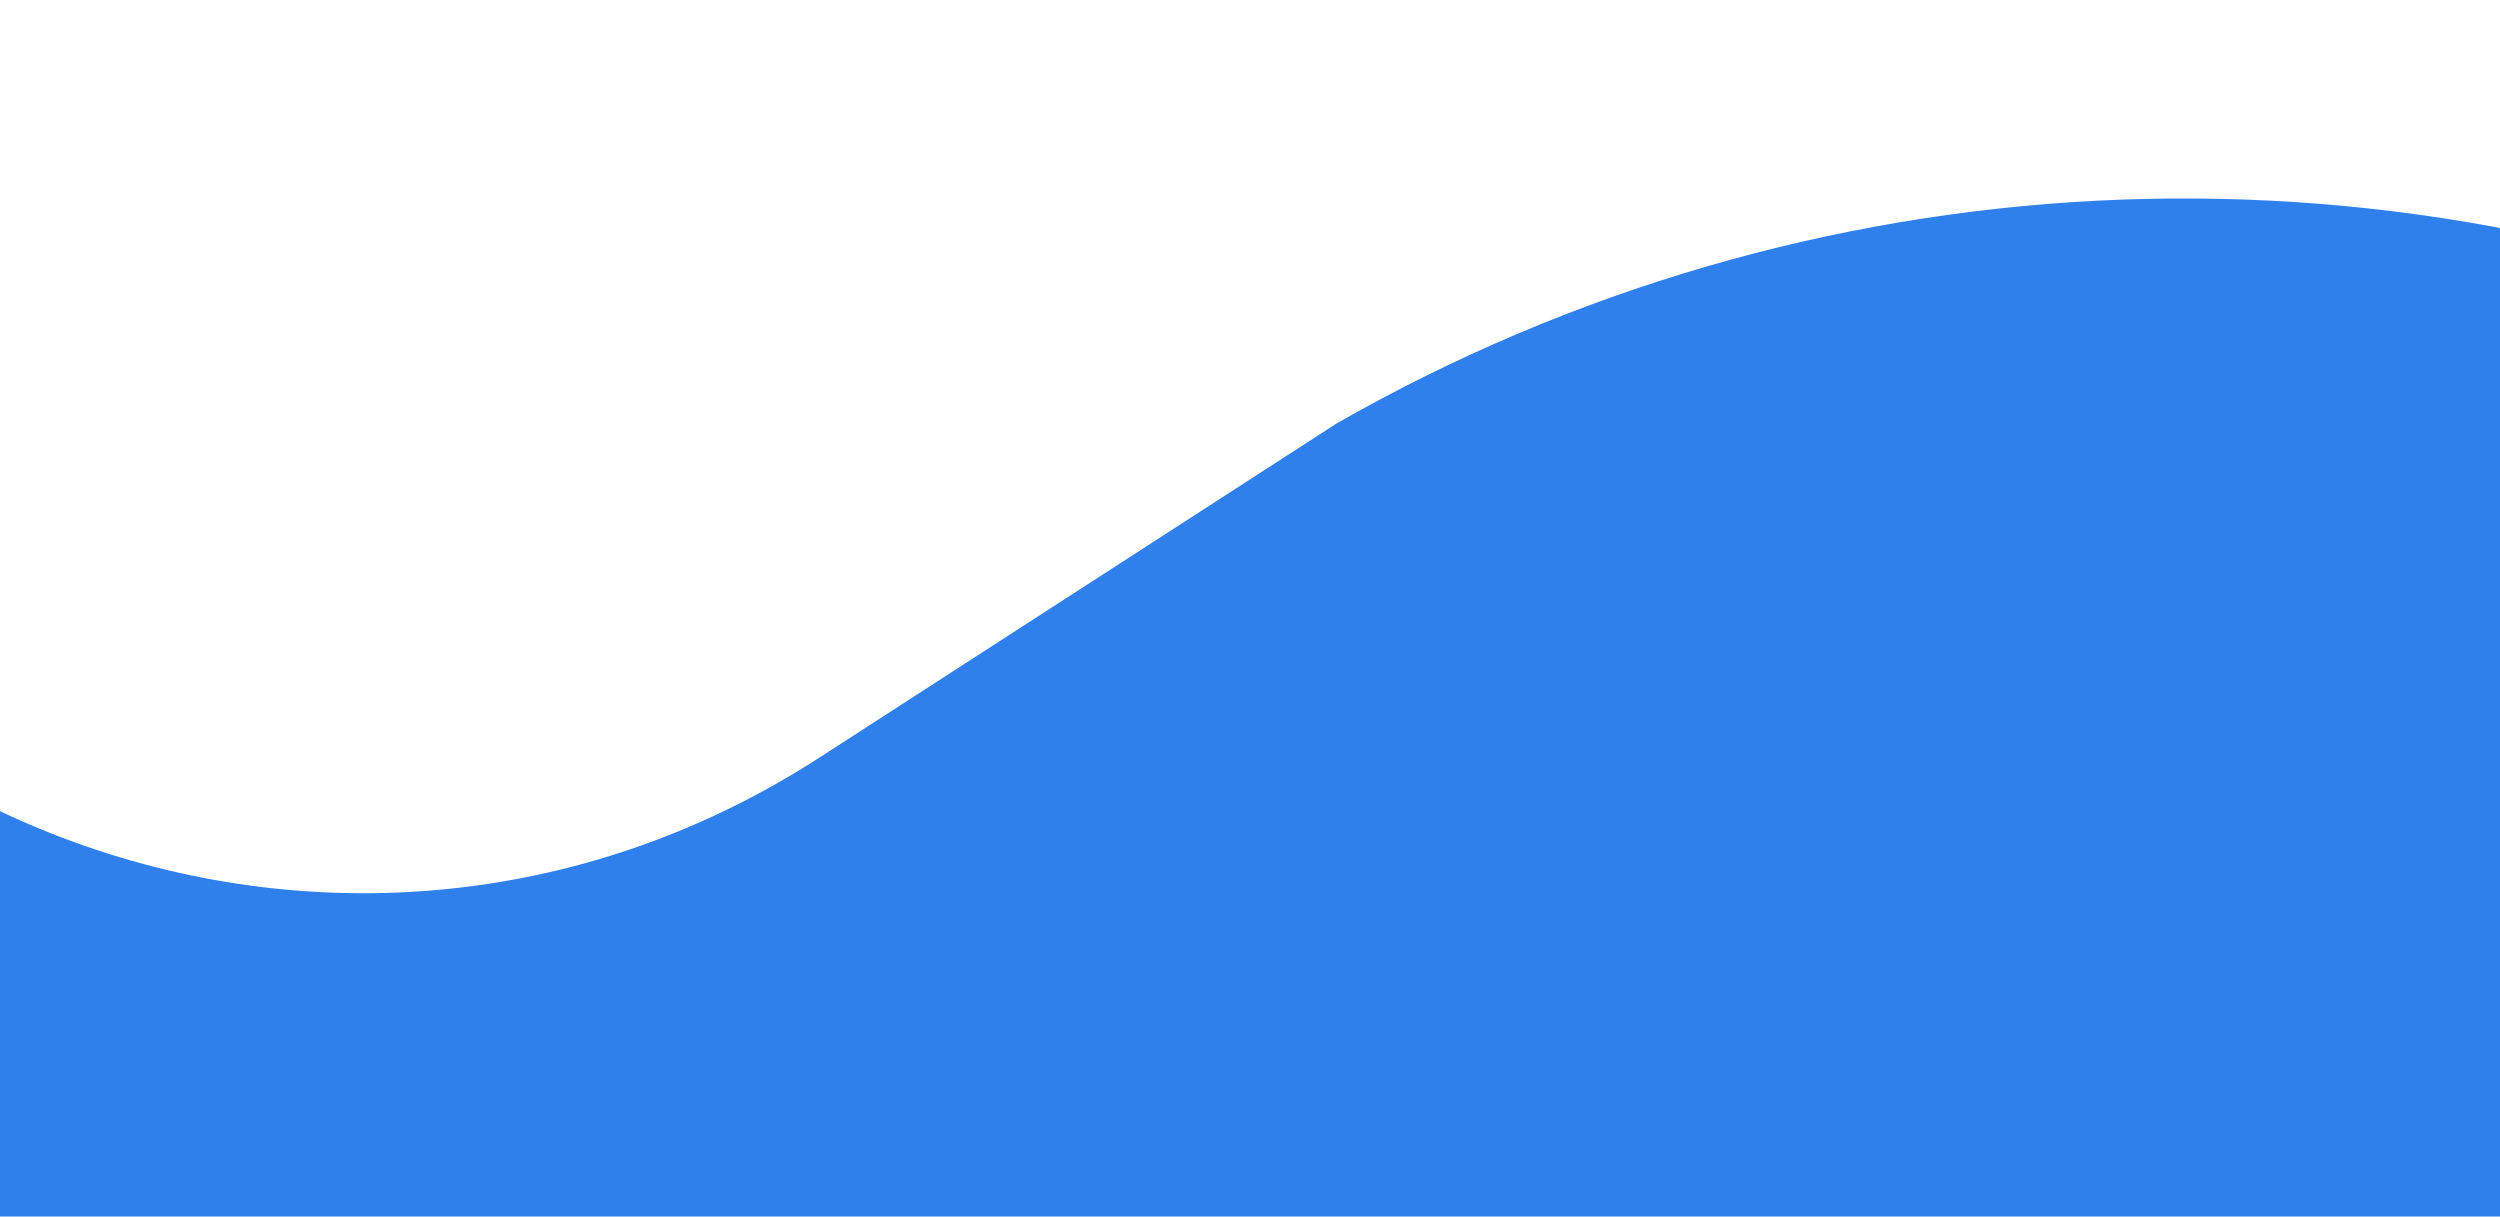 <svg width="411" height="200" viewBox="0 0 411 200" fill="none" xmlns="http://www.w3.org/2000/svg">
<path d="M458.043 381.5C457.765 385.356 454.414 388.256 450.558 387.979L-97.022 348.52C-100.878 348.243 -103.779 344.891 -103.501 341.035L-81.934 41.743C-81.652 37.832 -76.095 37.362 -75.161 41.171C-52.461 133.694 54.656 176.268 134.676 124.571L219.762 69.601C297.218 25.356 391.09 20.55 472.659 56.653L480.684 60.205C480.981 60.337 481.164 60.641 481.141 60.965L458.043 381.5Z" fill="#2F80ED"/>
</svg>
